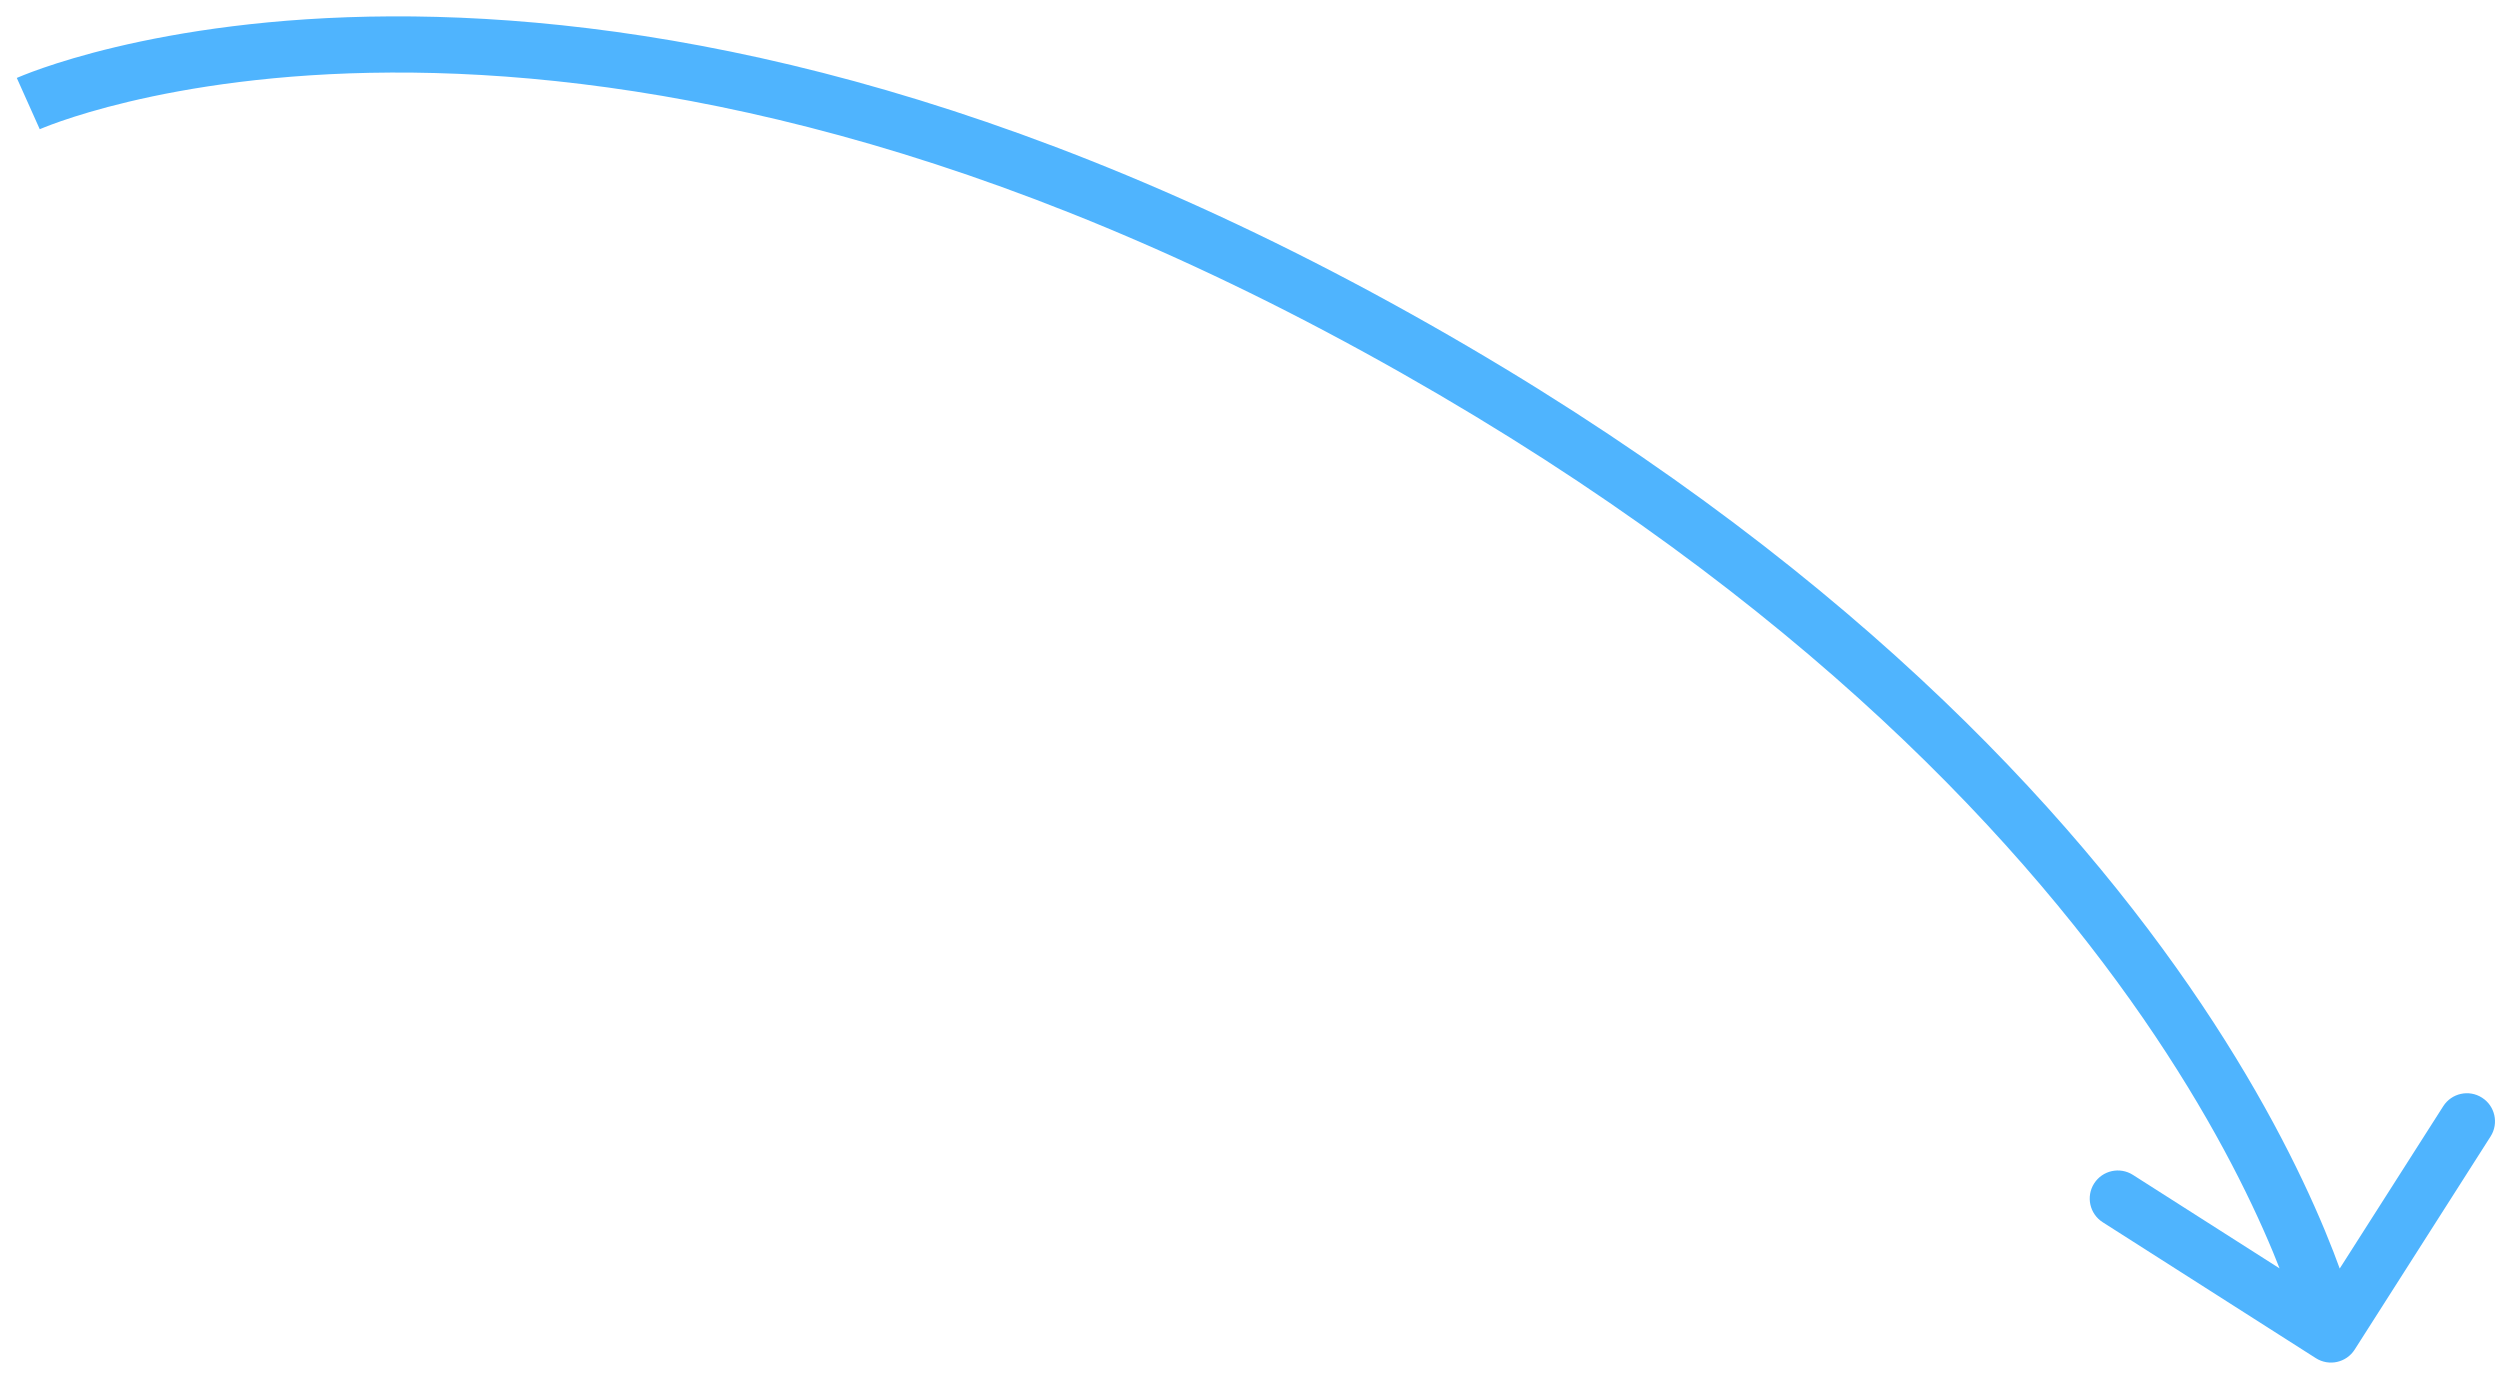 <svg width="89" height="49" viewBox="0 0 89 49" fill="none" xmlns="http://www.w3.org/2000/svg">
<path d="M49.035 11.657L49.516 10.78L49.035 11.657ZM82.445 48.351C82.911 48.648 83.529 48.511 83.826 48.046L88.665 40.457C88.962 39.992 88.825 39.373 88.359 39.077C87.894 38.779 87.276 38.916 86.979 39.382L82.677 46.127L75.932 41.826C75.466 41.529 74.848 41.666 74.551 42.131C74.254 42.597 74.391 43.215 74.857 43.512L82.445 48.351ZM1.007 3.688C1.416 4.6 1.416 4.6 1.415 4.6C1.415 4.6 1.415 4.601 1.415 4.601C1.414 4.601 1.415 4.601 1.415 4.601C1.415 4.6 1.417 4.599 1.42 4.598C1.426 4.596 1.436 4.591 1.451 4.585C1.48 4.573 1.527 4.553 1.591 4.528C1.719 4.477 1.917 4.401 2.183 4.309C2.715 4.125 3.518 3.875 4.579 3.622C6.7 3.117 9.852 2.601 13.922 2.583C22.055 2.546 33.896 4.495 48.554 12.534L49.516 10.78C34.565 2.581 22.391 0.544 13.913 0.583C9.677 0.602 6.373 1.139 4.116 1.676C2.987 1.945 2.12 2.214 1.529 2.419C1.233 2.521 1.007 2.608 0.851 2.67C0.773 2.701 0.713 2.726 0.67 2.744C0.649 2.753 0.632 2.76 0.62 2.765C0.614 2.768 0.609 2.77 0.605 2.772C0.603 2.773 0.602 2.773 0.6 2.774C0.6 2.774 0.599 2.775 0.598 2.775C0.598 2.775 0.597 2.775 1.007 3.688ZM48.554 12.534C63.222 20.579 71.592 29.436 76.289 36.24C78.639 39.645 80.074 42.541 80.919 44.574C81.341 45.59 81.616 46.39 81.784 46.93C81.867 47.2 81.924 47.405 81.96 47.539C81.978 47.606 81.99 47.656 81.998 47.687C82.001 47.702 82.004 47.713 82.005 47.719C82.006 47.722 82.006 47.724 82.007 47.725C82.007 47.726 82.007 47.726 82.007 47.725C82.007 47.725 82.007 47.725 82.007 47.725C82.006 47.724 82.006 47.724 82.983 47.508C83.959 47.292 83.959 47.291 83.959 47.291C83.959 47.29 83.959 47.289 83.958 47.289C83.958 47.287 83.958 47.286 83.957 47.284C83.956 47.28 83.955 47.274 83.954 47.268C83.951 47.255 83.947 47.238 83.941 47.216C83.93 47.172 83.915 47.109 83.894 47.028C83.851 46.867 83.786 46.635 83.693 46.337C83.508 45.741 83.213 44.882 82.766 43.806C81.871 41.654 80.371 38.633 77.935 35.104C73.061 28.043 64.457 18.975 49.516 10.78L48.554 12.534Z" fill="#4FB4FE"/>
</svg>
